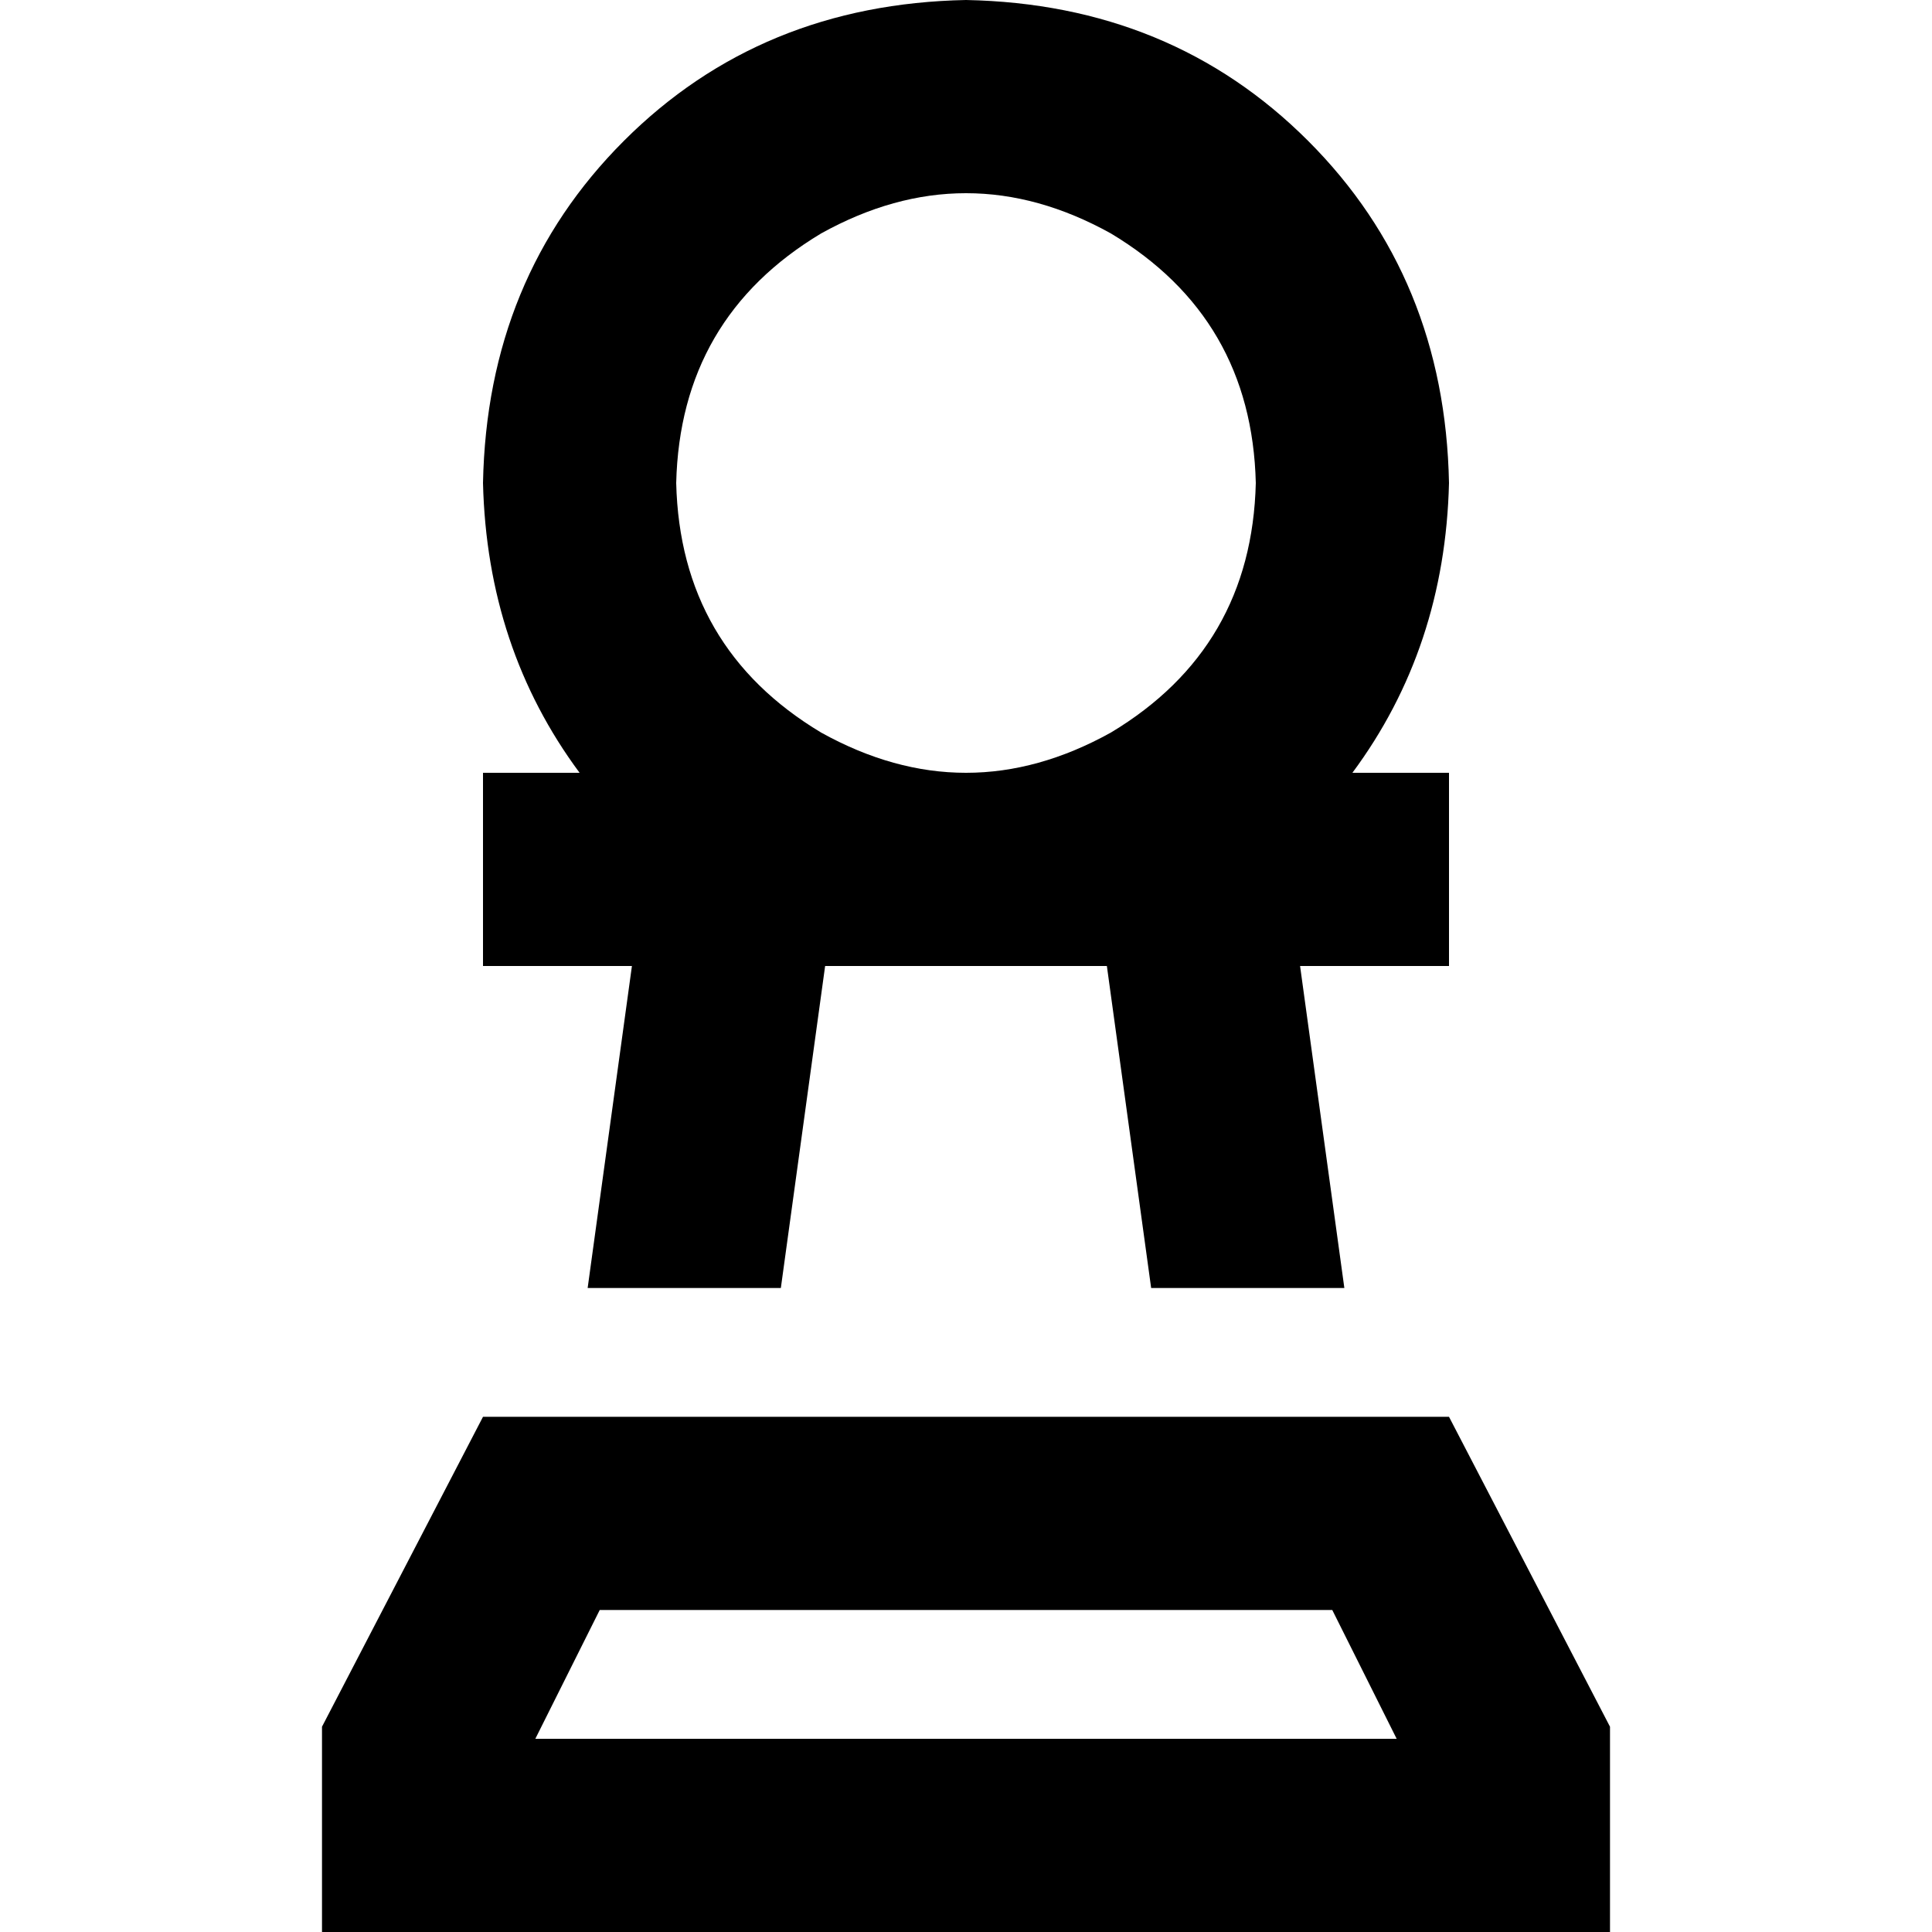<svg xmlns="http://www.w3.org/2000/svg" viewBox="0 0 512 512">
  <path d="M 332.8 128 Q 331.733 84.267 294.4 61.867 Q 256 40.533 217.6 61.867 Q 180.267 84.267 179.2 128 Q 180.267 171.733 217.6 194.133 Q 256 215.467 294.4 194.133 Q 331.733 171.733 332.8 128 L 332.8 128 Z M 358.4 256 L 344.533 256 L 358.4 256 L 344.533 256 L 356.267 341.333 L 356.267 341.333 L 305.067 341.333 L 305.067 341.333 L 293.333 256 L 293.333 256 L 256 256 L 218.667 256 L 206.933 341.333 L 206.933 341.333 L 155.733 341.333 L 155.733 341.333 L 167.467 256 L 167.467 256 L 153.6 256 L 128 256 L 128 204.8 L 128 204.8 L 153.6 204.8 L 153.6 204.8 Q 129.067 171.733 128 128 Q 129.067 73.6 165.333 37.333 Q 201.6 1.067 256 0 Q 310.4 1.067 346.667 37.333 Q 382.933 73.6 384 128 Q 382.933 171.733 358.4 204.8 L 384 204.8 L 384 204.8 L 384 256 L 384 256 L 358.4 256 L 358.4 256 Z M 158.933 426.667 L 141.867 460.8 L 158.933 426.667 L 141.867 460.8 L 370.133 460.8 L 370.133 460.8 L 353.067 426.667 L 353.067 426.667 L 158.933 426.667 L 158.933 426.667 Z M 426.667 460.8 L 426.667 512 L 426.667 460.8 L 426.667 512 L 375.467 512 L 85.333 512 L 85.333 460.8 L 85.333 460.8 L 85.333 457.6 L 85.333 457.6 L 128 375.467 L 128 375.467 L 384 375.467 L 384 375.467 L 426.667 457.6 L 426.667 457.6 L 426.667 460.8 L 426.667 460.8 Z" />
</svg>